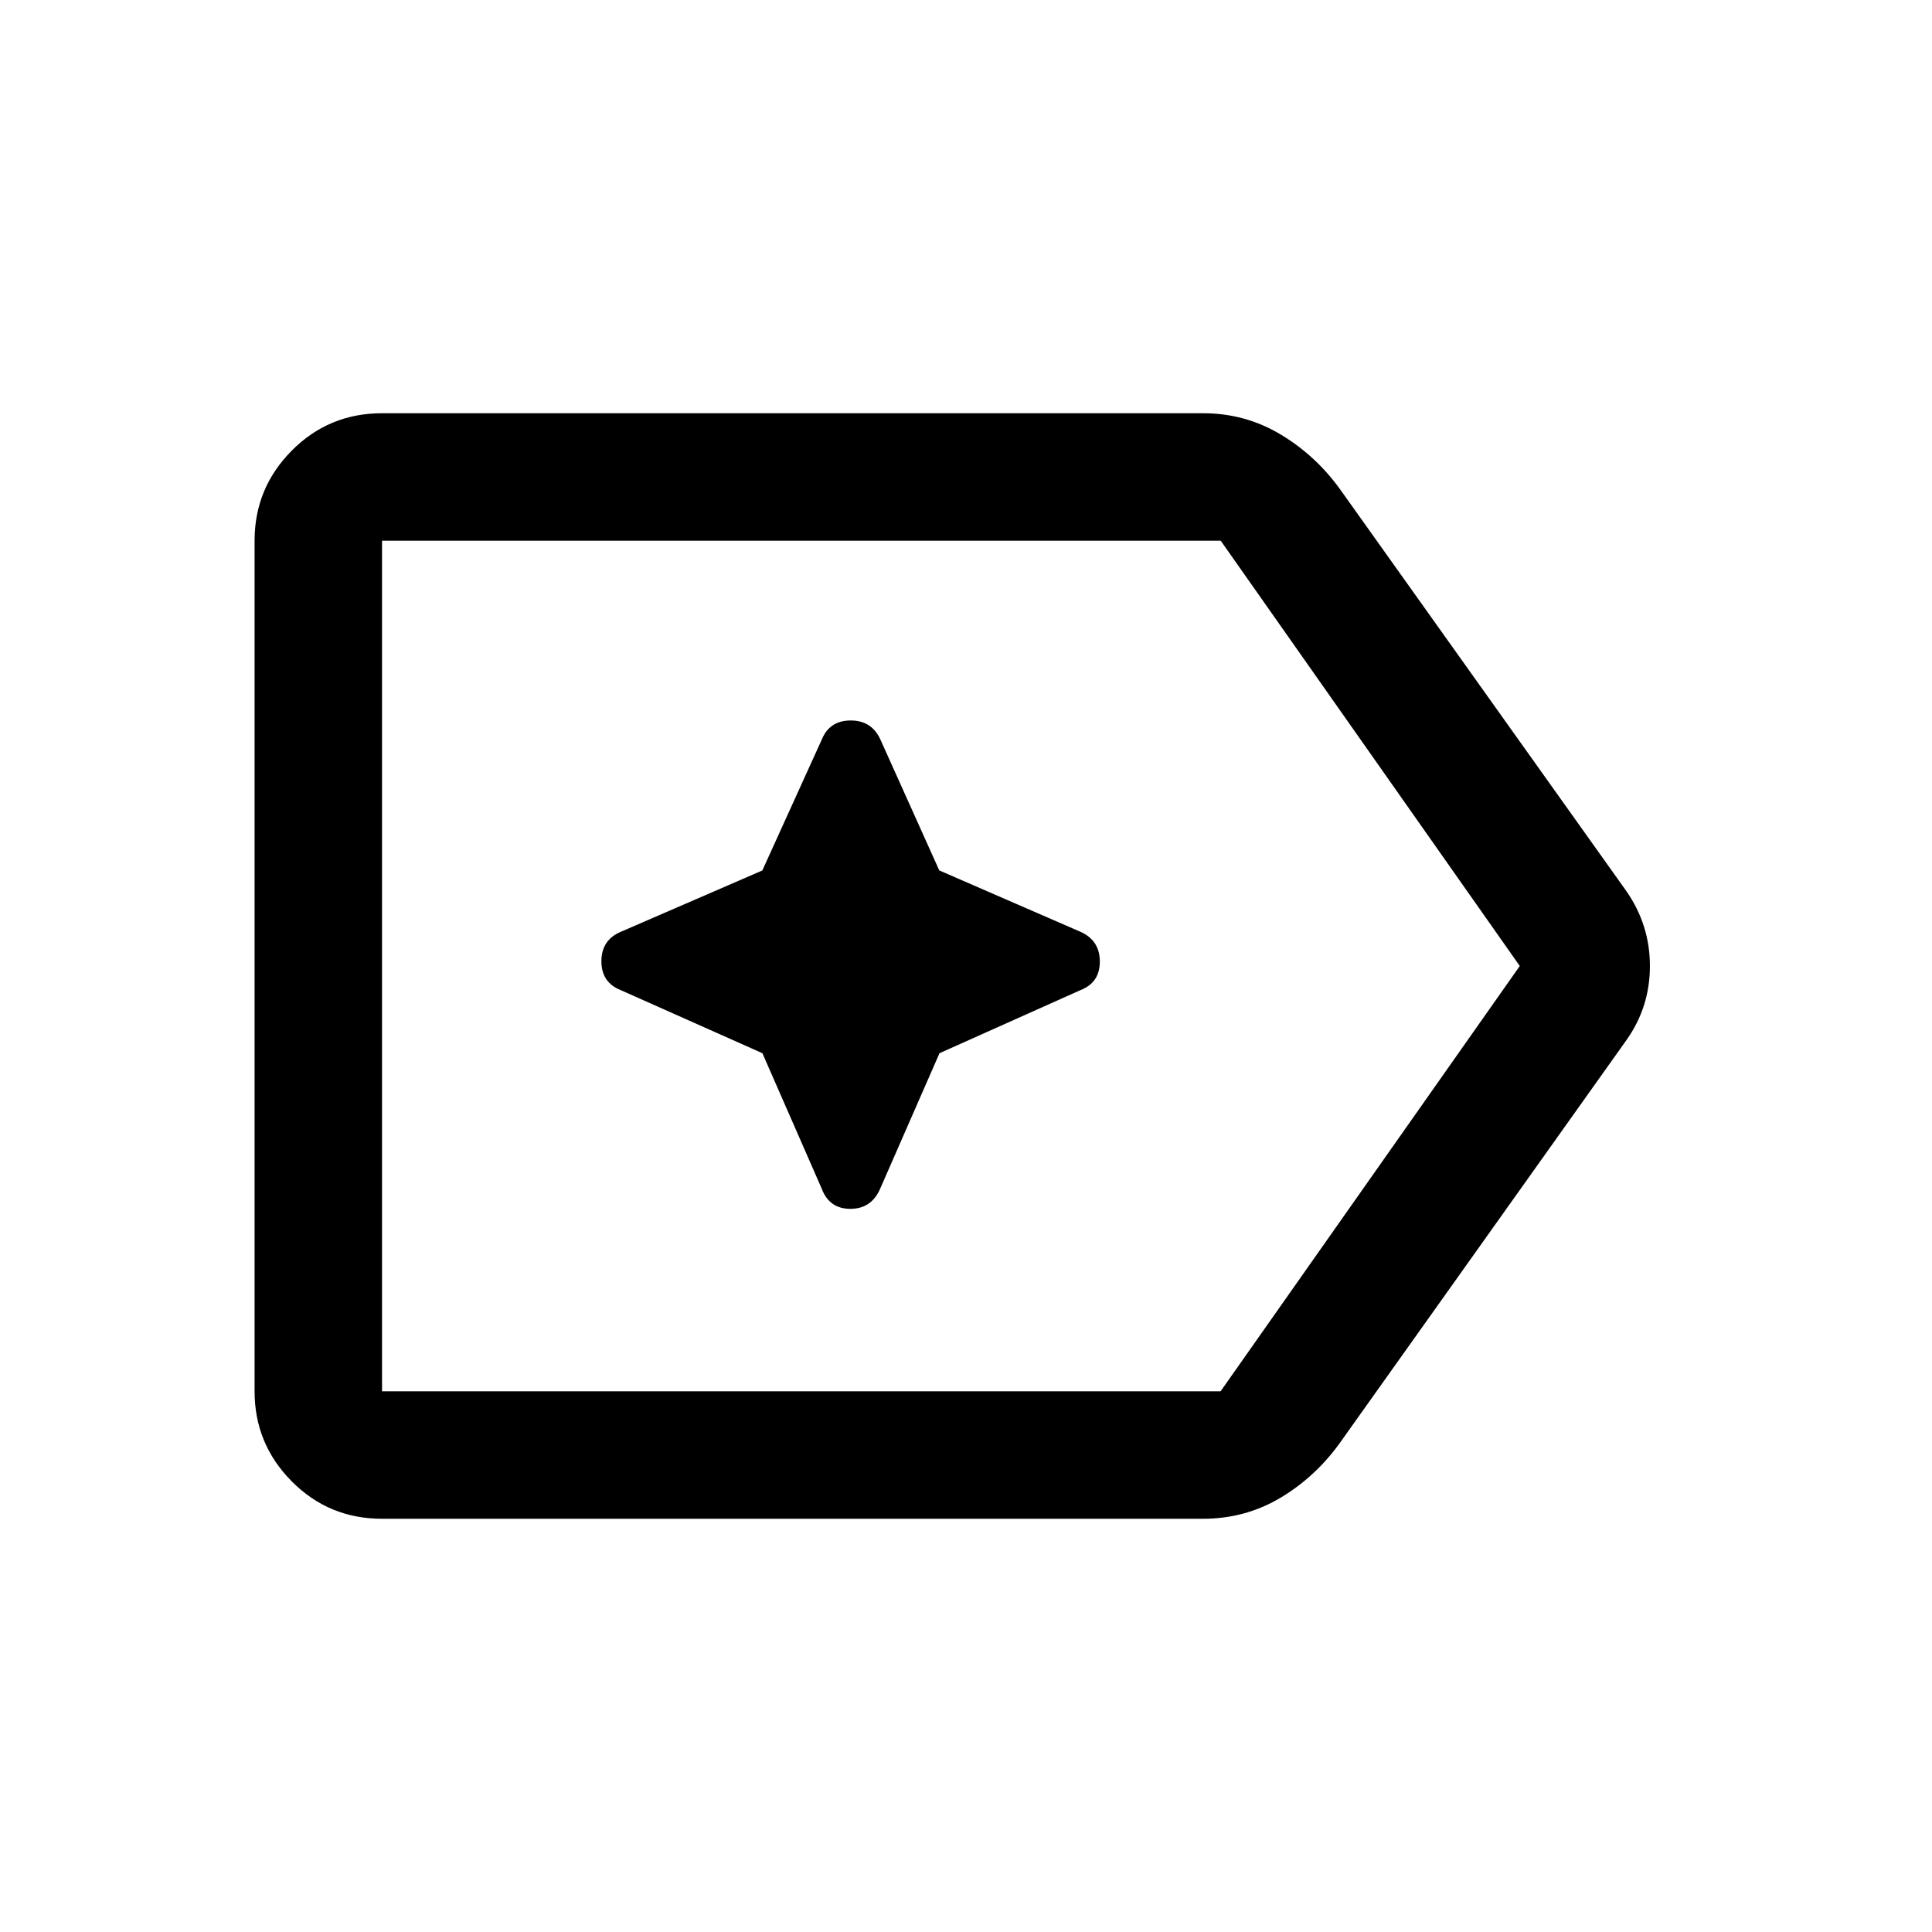 <svg xmlns="http://www.w3.org/2000/svg" height="40" viewBox="0 96 960 960" width="40"><path d="M189.833 850.667q-26.437 0-44.885-18.604-18.448-18.604-18.448-44.729V364.666q0-26.125 18.448-44.729t44.885-18.604h408q21 0 38.707 10.667 17.706 10.667 29.96 28l141.667 198.833q11.666 16.815 11.666 37.176 0 20.362-11.666 36.824L666.573 811.852Q654.333 829.333 636.65 840q-17.684 10.667-38.846 10.667H189.833Zm0-63.333H606.5L755.167 576 606.564 364.666H189.833v422.668Zm0-211.334v211.334-422.668V576Zm189 43.333 29.469 67.293q3.779 10.041 14.241 10.041t14.822-10.041l29.468-67.293 70.106-31.369q9.561-3.711 9.561-14.174 0-10.462-9.579-14.77l-70.198-30.511-29.176-64.869Q433.253 454 422.71 454t-14.408 9.561l-29.509 64.978-70.258 30.435q-9.702 4.107-9.702 14.65t9.561 14.34l70.439 31.369Z"/></svg>